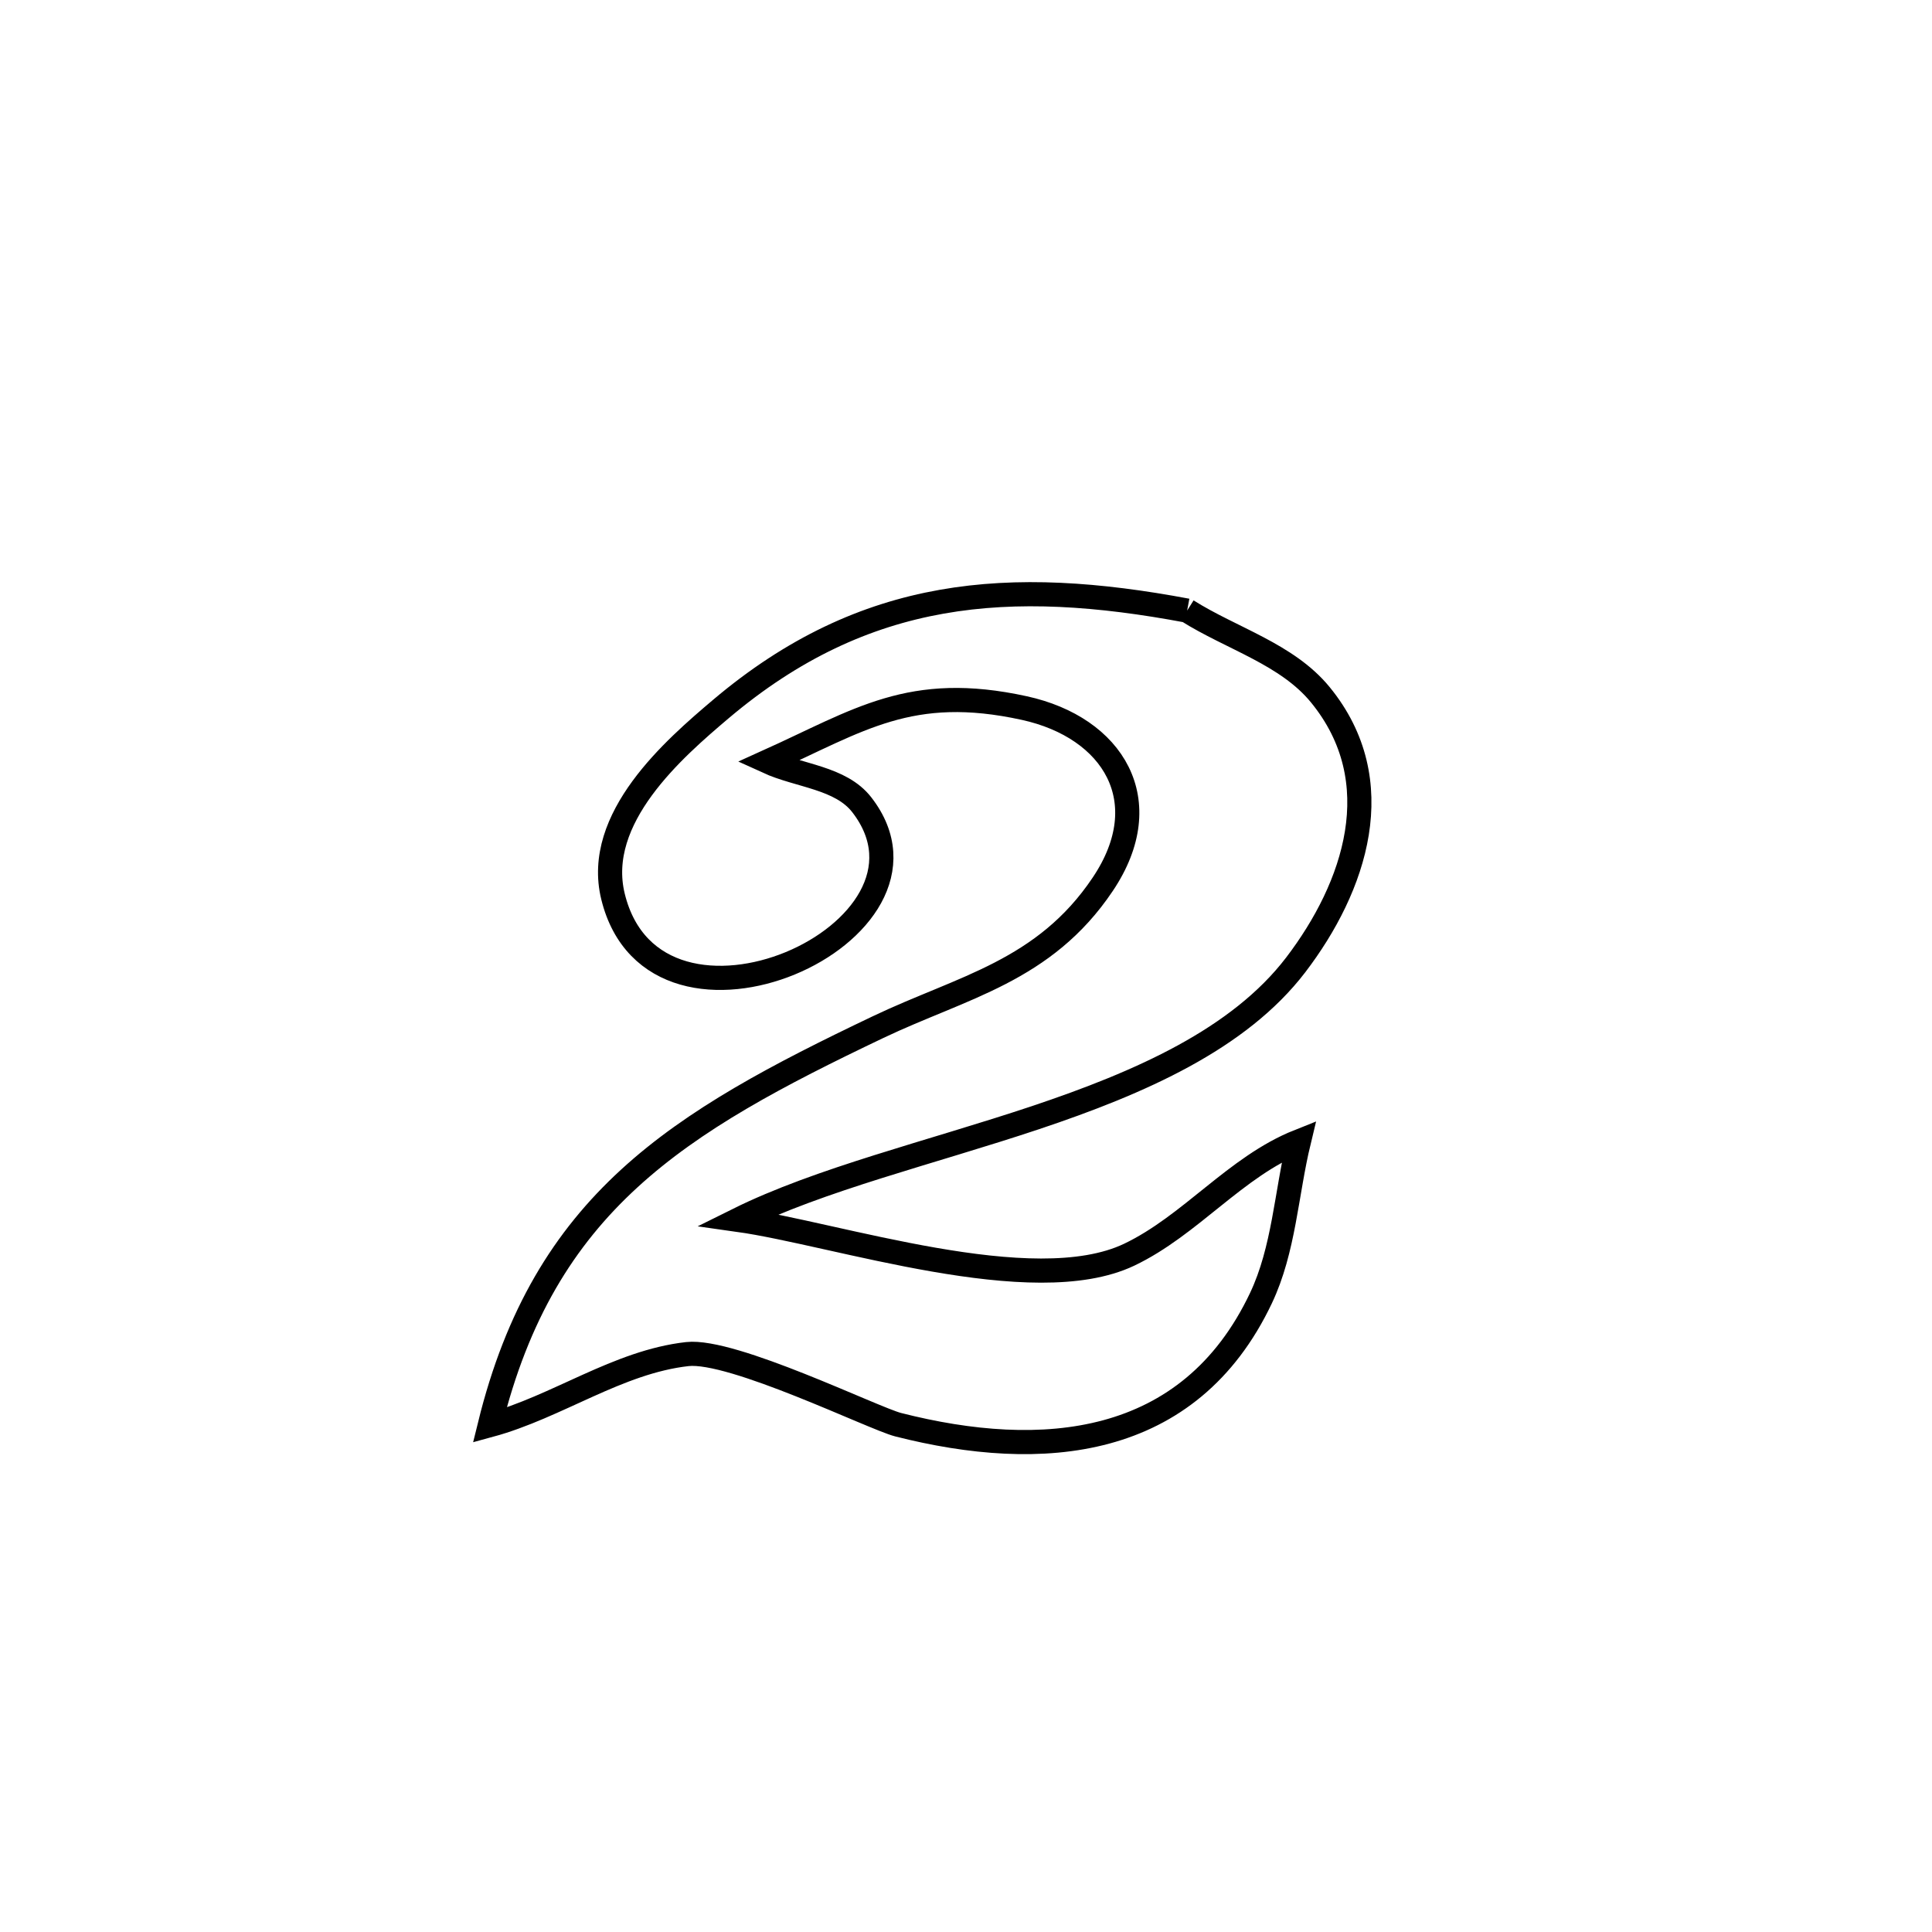 <svg xmlns="http://www.w3.org/2000/svg" viewBox="0.0 0.0 24.0 24.0" height="200px" width="200px"><path fill="none" stroke="black" stroke-width=".3" stroke-opacity="1.0"  filling="0" d="M14.747 7.585 L14.747 7.585 C15.298 7.933 15.988 8.125 16.401 8.63 C17.282 9.707 16.833 11.02 16.096 11.986 C15.391 12.908 14.166 13.448 12.863 13.884 C11.56 14.319 10.18 14.65 9.167 15.153 L9.167 15.153 C10.387 15.325 12.826 16.157 14.026 15.587 C14.789 15.224 15.349 14.491 16.135 14.178 L16.135 14.178 C15.978 14.828 15.95 15.523 15.664 16.126 C14.772 18.006 12.94 18.152 11.157 17.698 C10.849 17.619 9.099 16.758 8.538 16.821 C7.674 16.918 6.923 17.476 6.084 17.704 L6.084 17.704 C6.764 14.94 8.415 13.947 10.908 12.759 C11.953 12.261 12.973 12.067 13.699 10.984 C14.393 9.951 13.829 9.038 12.725 8.796 C11.31 8.486 10.673 8.947 9.534 9.461 L9.534 9.461 C9.925 9.64 10.443 9.658 10.706 9.998 C11.932 11.582 8.141 13.283 7.615 11.137 C7.376 10.162 8.374 9.3 8.956 8.807 C10.744 7.296 12.55 7.173 14.747 7.585 L14.747 7.585"></path></svg>